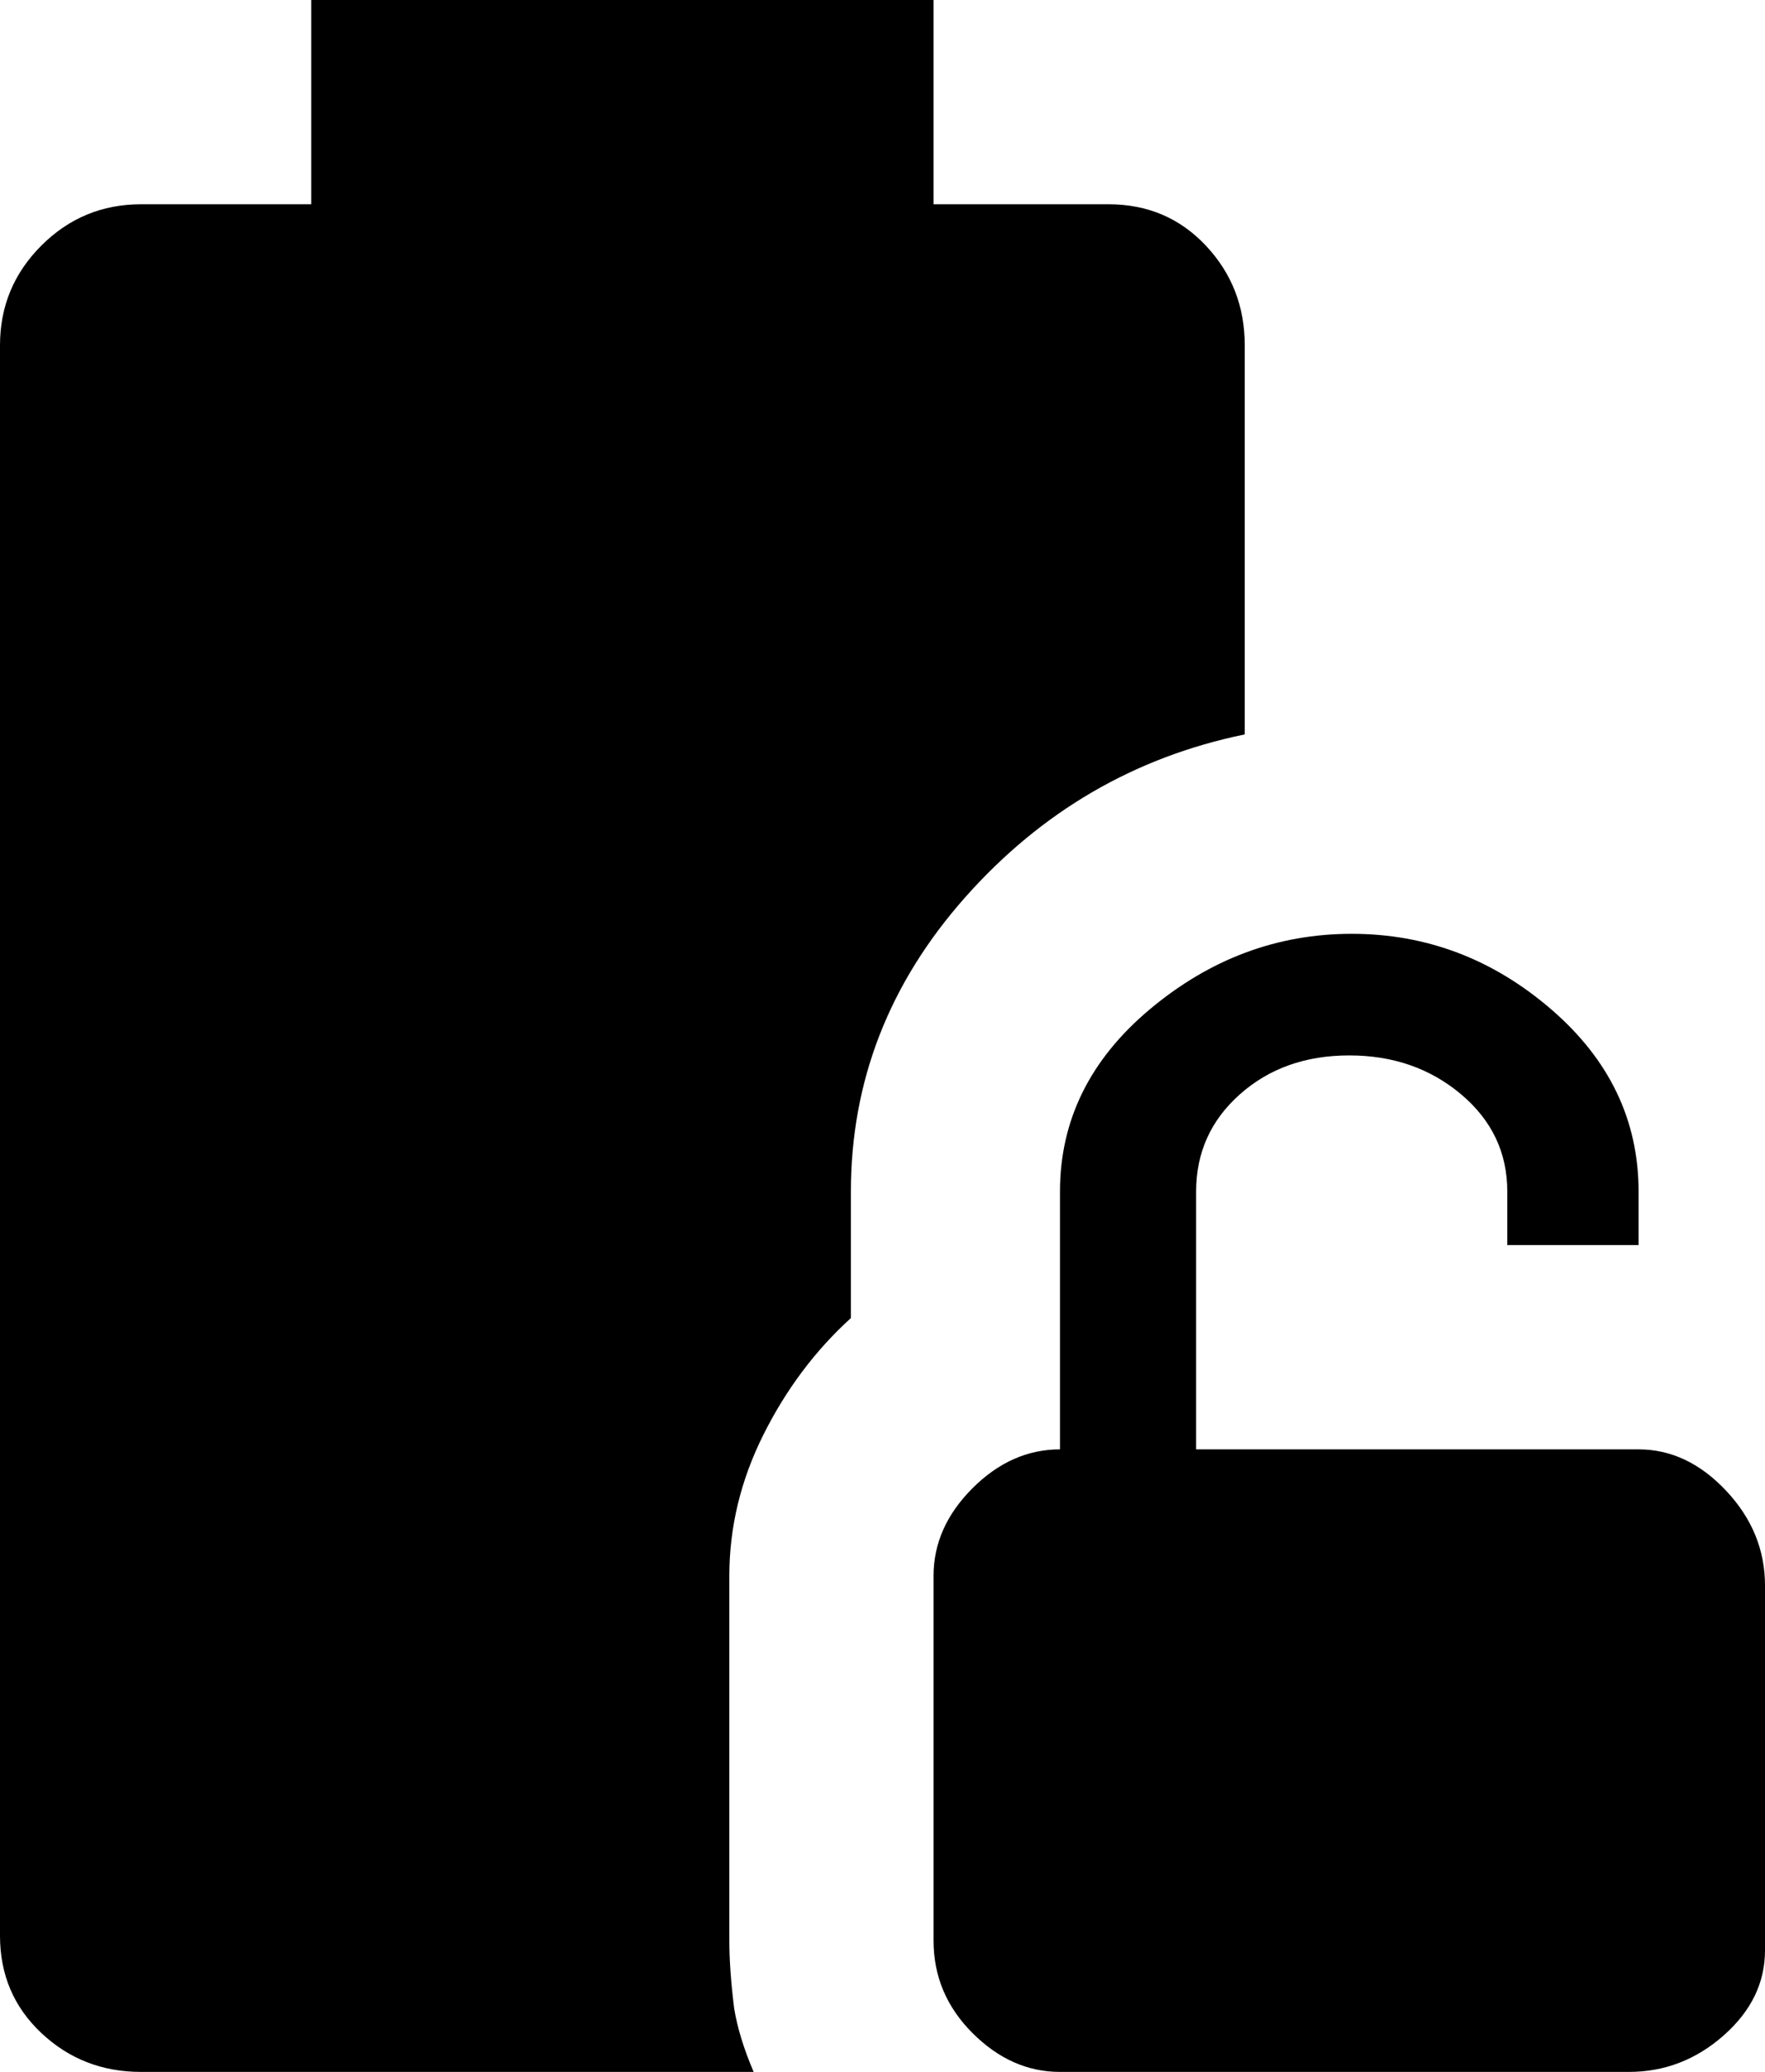 <svg xmlns="http://www.w3.org/2000/svg" viewBox="85 -21 363 426">
      <g transform="scale(1 -1) translate(0 -384)">
        <path d="M422 107H331V160Q331 172 340.0 180.0Q349 188 362.5 188.0Q376 188 385.5 180.0Q395 172 395 160V149H422V160Q422 182 404.0 197.5Q386 213 363.0 213.0Q340 213 321.5 197.5Q303 182 303 160V107Q293 107 285.0 99.0Q277 91 277 81V6Q277 -5 285.0 -13.0Q293 -21 303 -21H420Q431 -21 439.5 -13.5Q448 -6 448 4V79Q448 90 440.0 98.5Q432 107 422 107ZM240 -21H114Q102 -21 93.5 -13.0Q85 -5 85 7V334Q85 346 93.5 354.5Q102 363 114 363H149V405H277V363H313Q325 363 333.0 354.5Q341 346 341 334V254Q307 247 283.5 220.5Q260 194 260 160V134Q249 124 242.0 110.0Q235 96 235 81V6Q235 0 236 -8Q237 -14 240 -21Z" />
      </g>
    </svg>